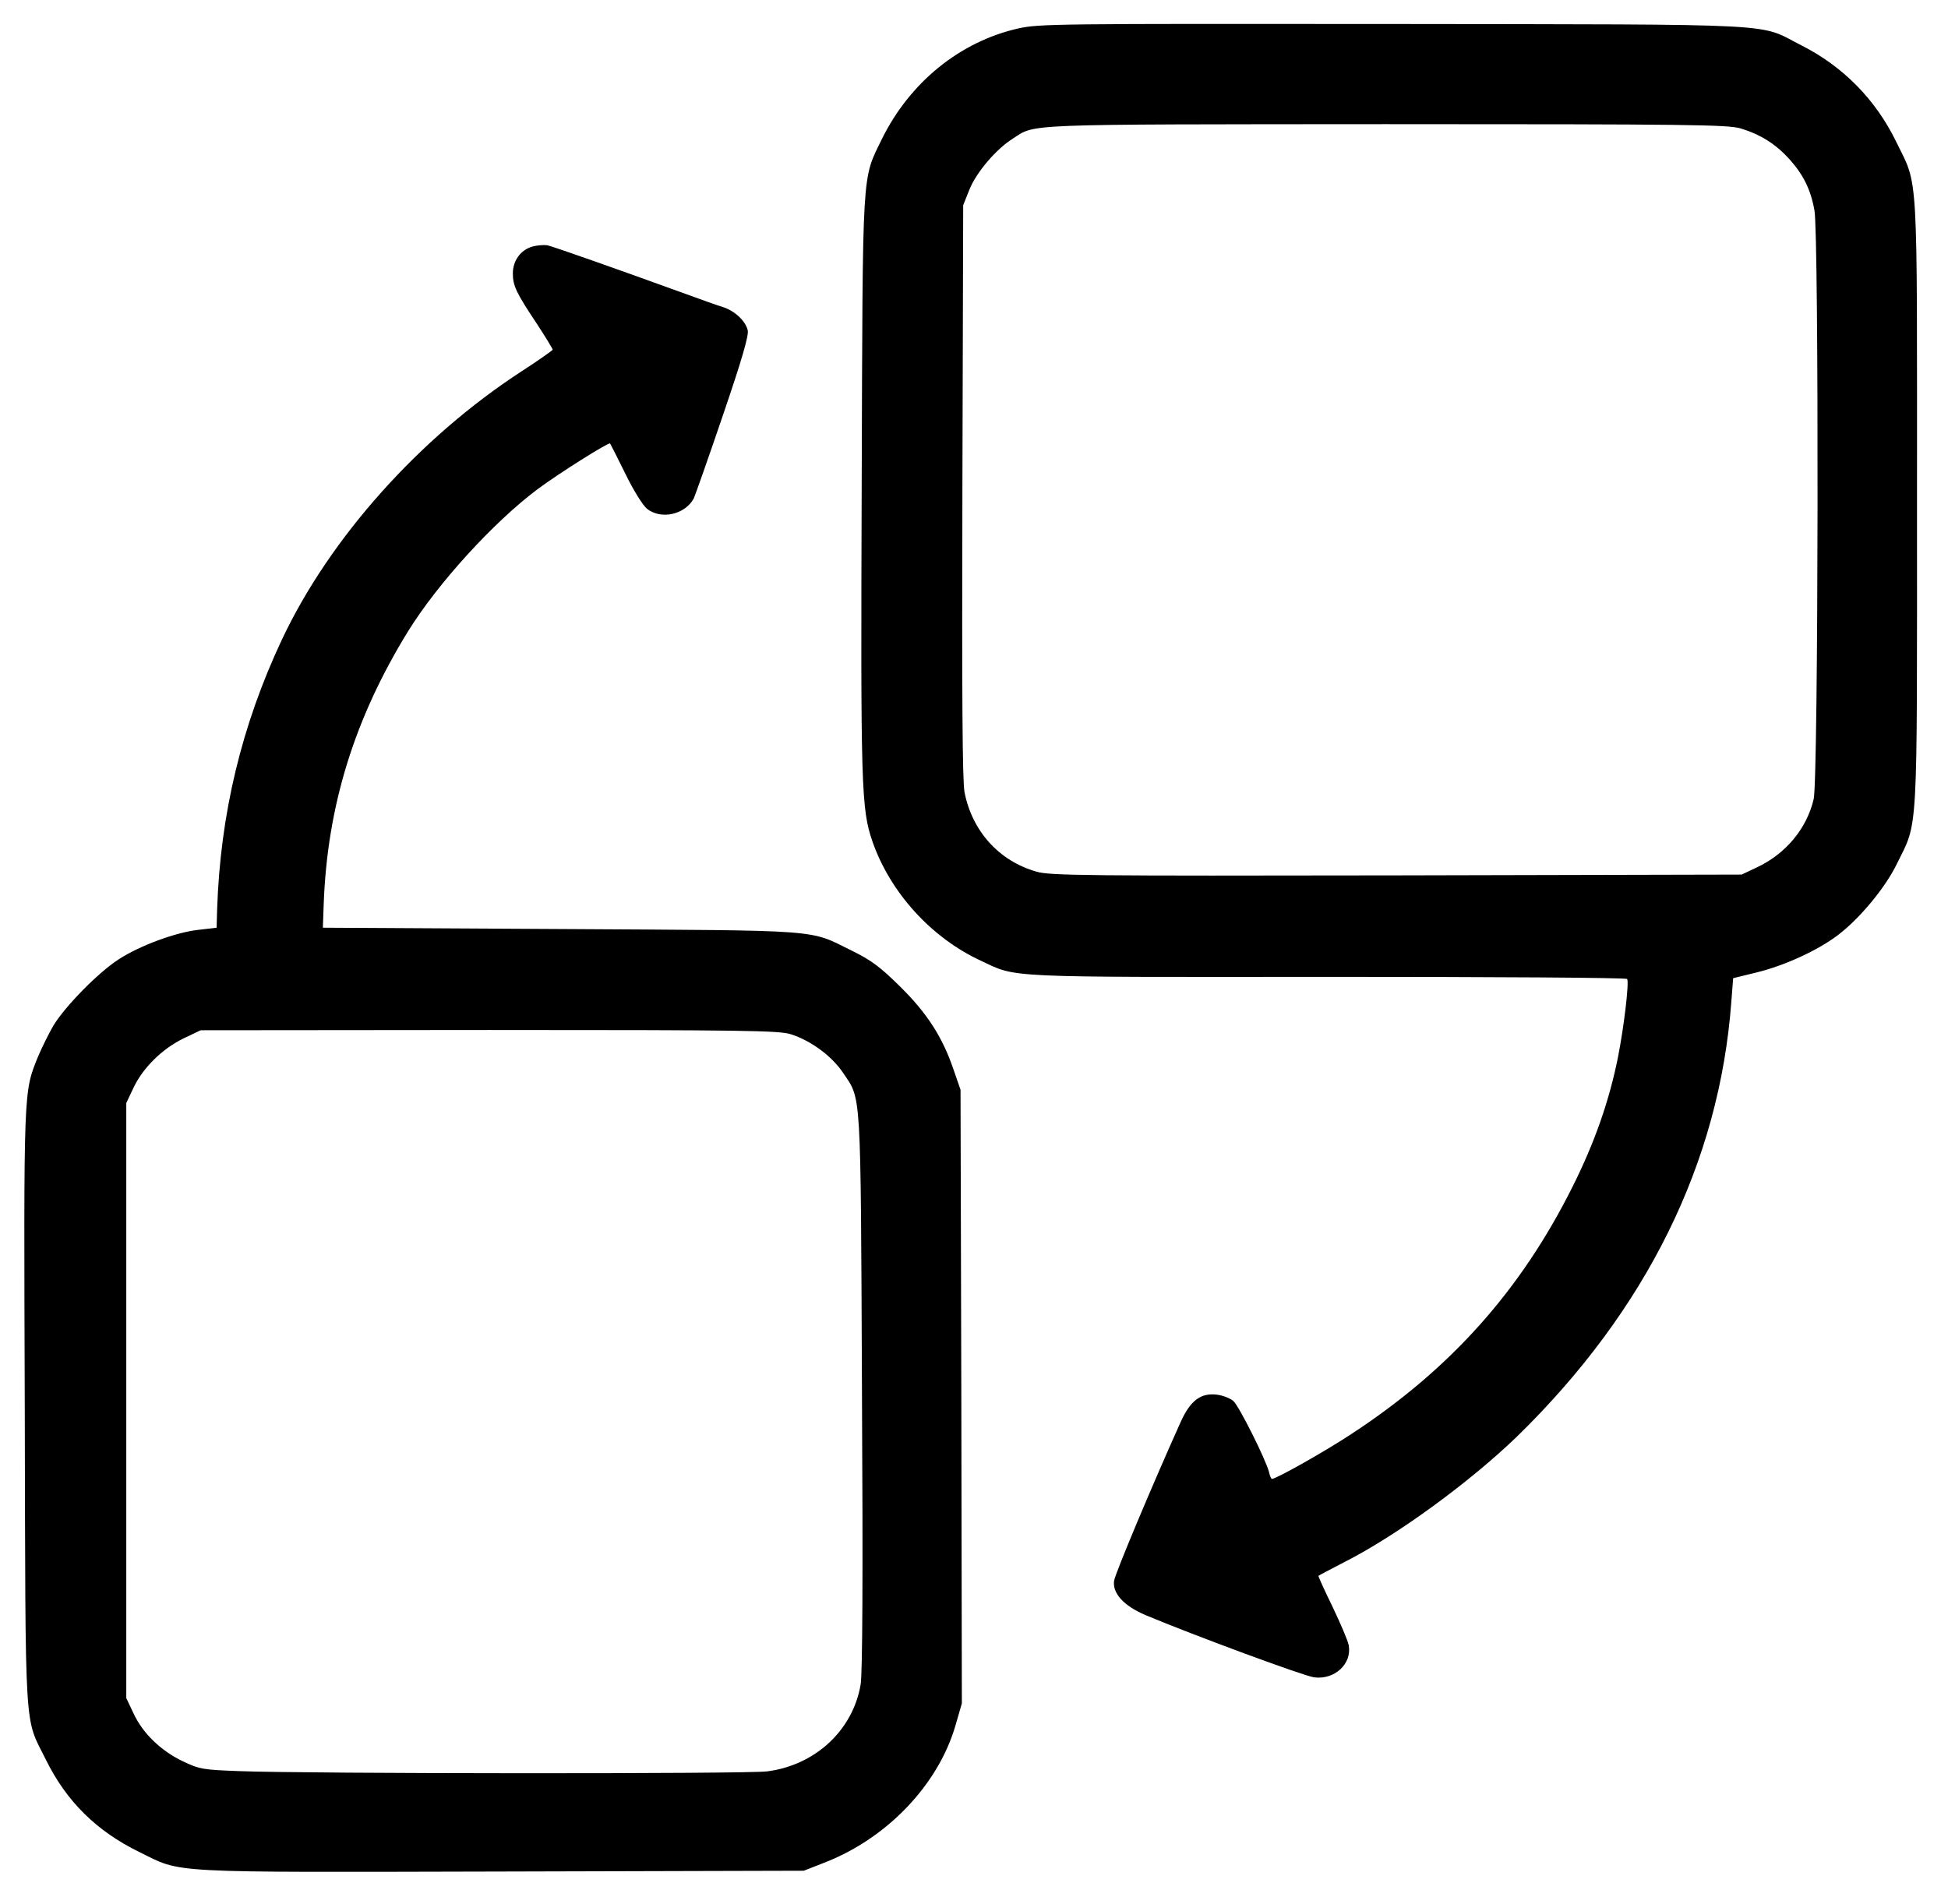 <svg preserveAspectRatio="xMidYMid meet" viewBox="126.976 139.264 733.184 716.8" xmlns="http://www.w3.org/2000/svg" version="1.0" style="max-height: 500px" width="733.184" height="716.8">

<g stroke="none" fill="#000000" transform="translate(0,1024) scale(0.1,-0.1)">
<path d="M5101 8740 c-219 -50 -407 -203 -512 -416 -76 -157 -72 -91 -76&#xA;-1299 -4 -1145 -2 -1223 41 -1347 67 -191 221 -361 407 -447 138 -65 73 -62&#xA;1306 -61 630 0 1124 -3 1127 -8 8 -13 -12 -181 -35 -297 -33 -163 -87 -318&#xA;-170 -484 -195 -391 -460 -688 -833 -932 -100 -66 -283 -169 -299 -169 -3 0&#xA;-8 12 -11 26 -12 47 -113 249 -134 267 -11 10 -38 21 -61 24 -61 8 -101 -21&#xA;-138 -104 -105 -233 -245 -567 -250 -596 -7 -47 36 -95 119 -130 181 -76 598&#xA;-230 634 -234 77 -10 143 51 130 121 -3 17 -31 82 -61 145 -31 63 -54 115 -53&#xA;116 2 2 46 25 98 52 199 101 473 302 651 474 486 475 760 1030 805 1634 l7 90&#xA;90 22 c105 26 229 83 304 140 82 62 179 179 222 268 81 165 76 79 76 1360 0&#xA;1285 6 1185 -79 1360 -77 158 -200 283 -357 362 -165 84 -39 78 -1534 80&#xA;-1275 1 -1333 1 -1414 -17z m2720 -376 c75 -23 131 -58 183 -115 53 -59 81&#xA;-115 95 -194 17 -93 15 -2142 -3 -2216 -26 -111 -105 -206 -214 -257 l-57 -27&#xA;-1299 -3 c-1165 -2 -1306 -1 -1355 14 -141 40 -242 152 -271 299 -8 44 -10&#xA;356 -8 1135 l3 1075 24 60 c26 64 100 151 162 190 89 57 14 54 1405 55 1148 0&#xA;1286 -2 1335 -16z"/>
<path d="M3273 7919 c-44 -13 -73 -53 -73 -101 0 -46 12 -72 92 -192 32 -49&#xA;58 -92 58 -95 -1 -3 -53 -40 -118 -82 -384 -250 -721 -627 -901 -1009 -152&#xA;-323 -232 -657 -244 -1015 l-2 -70 -68 -8 c-85 -9 -223 -60 -302 -112 -77 -50&#xA;-200 -176 -244 -248 -18 -31 -44 -84 -58 -117 -55 -137 -54 -108 -50 -1323 3&#xA;-1260 -3 -1157 80 -1325 77 -156 190 -268 352 -347 163 -80 84 -76 1362 -73&#xA;l1138 3 74 29 c238 91 432 294 497 518 l24 83 -2 1155 -3 1155 -27 78 c-41&#xA;120 -99 211 -202 312 -74 73 -108 98 -179 133 -167 82 -94 76 -1097 82 l-895&#xA;5 3 85 c13 373 116 704 319 1033 112 180 320 408 485 532 79 59 268 178 274&#xA;173 2 -3 28 -54 58 -115 30 -62 66 -119 81 -131 53 -42 143 -22 176 39 5 11&#xA;55 152 110 314 71 208 98 301 93 319 -8 35 -49 73 -92 87 -21 6 -84 29 -142&#xA;50 -251 91 -497 178 -520 183 -14 2 -39 0 -57 -5z m973 -2965 c76 -24 154 -82&#xA;196 -144 70 -105 67 -42 72 -1200 4 -691 2 -1065 -5 -1104 -29 -172 -171 -304&#xA;-352 -327 -75 -10 -1732 -9 -1987 1 -136 5 -149 7 -212 37 -82 39 -151 105&#xA;-186 181 l-27 57 0 1120 0 1120 27 57 c35 75 108 147 188 186 l65 31 1086 1&#xA;c961 0 1092 -2 1135 -16z"/>
</g>
</svg>